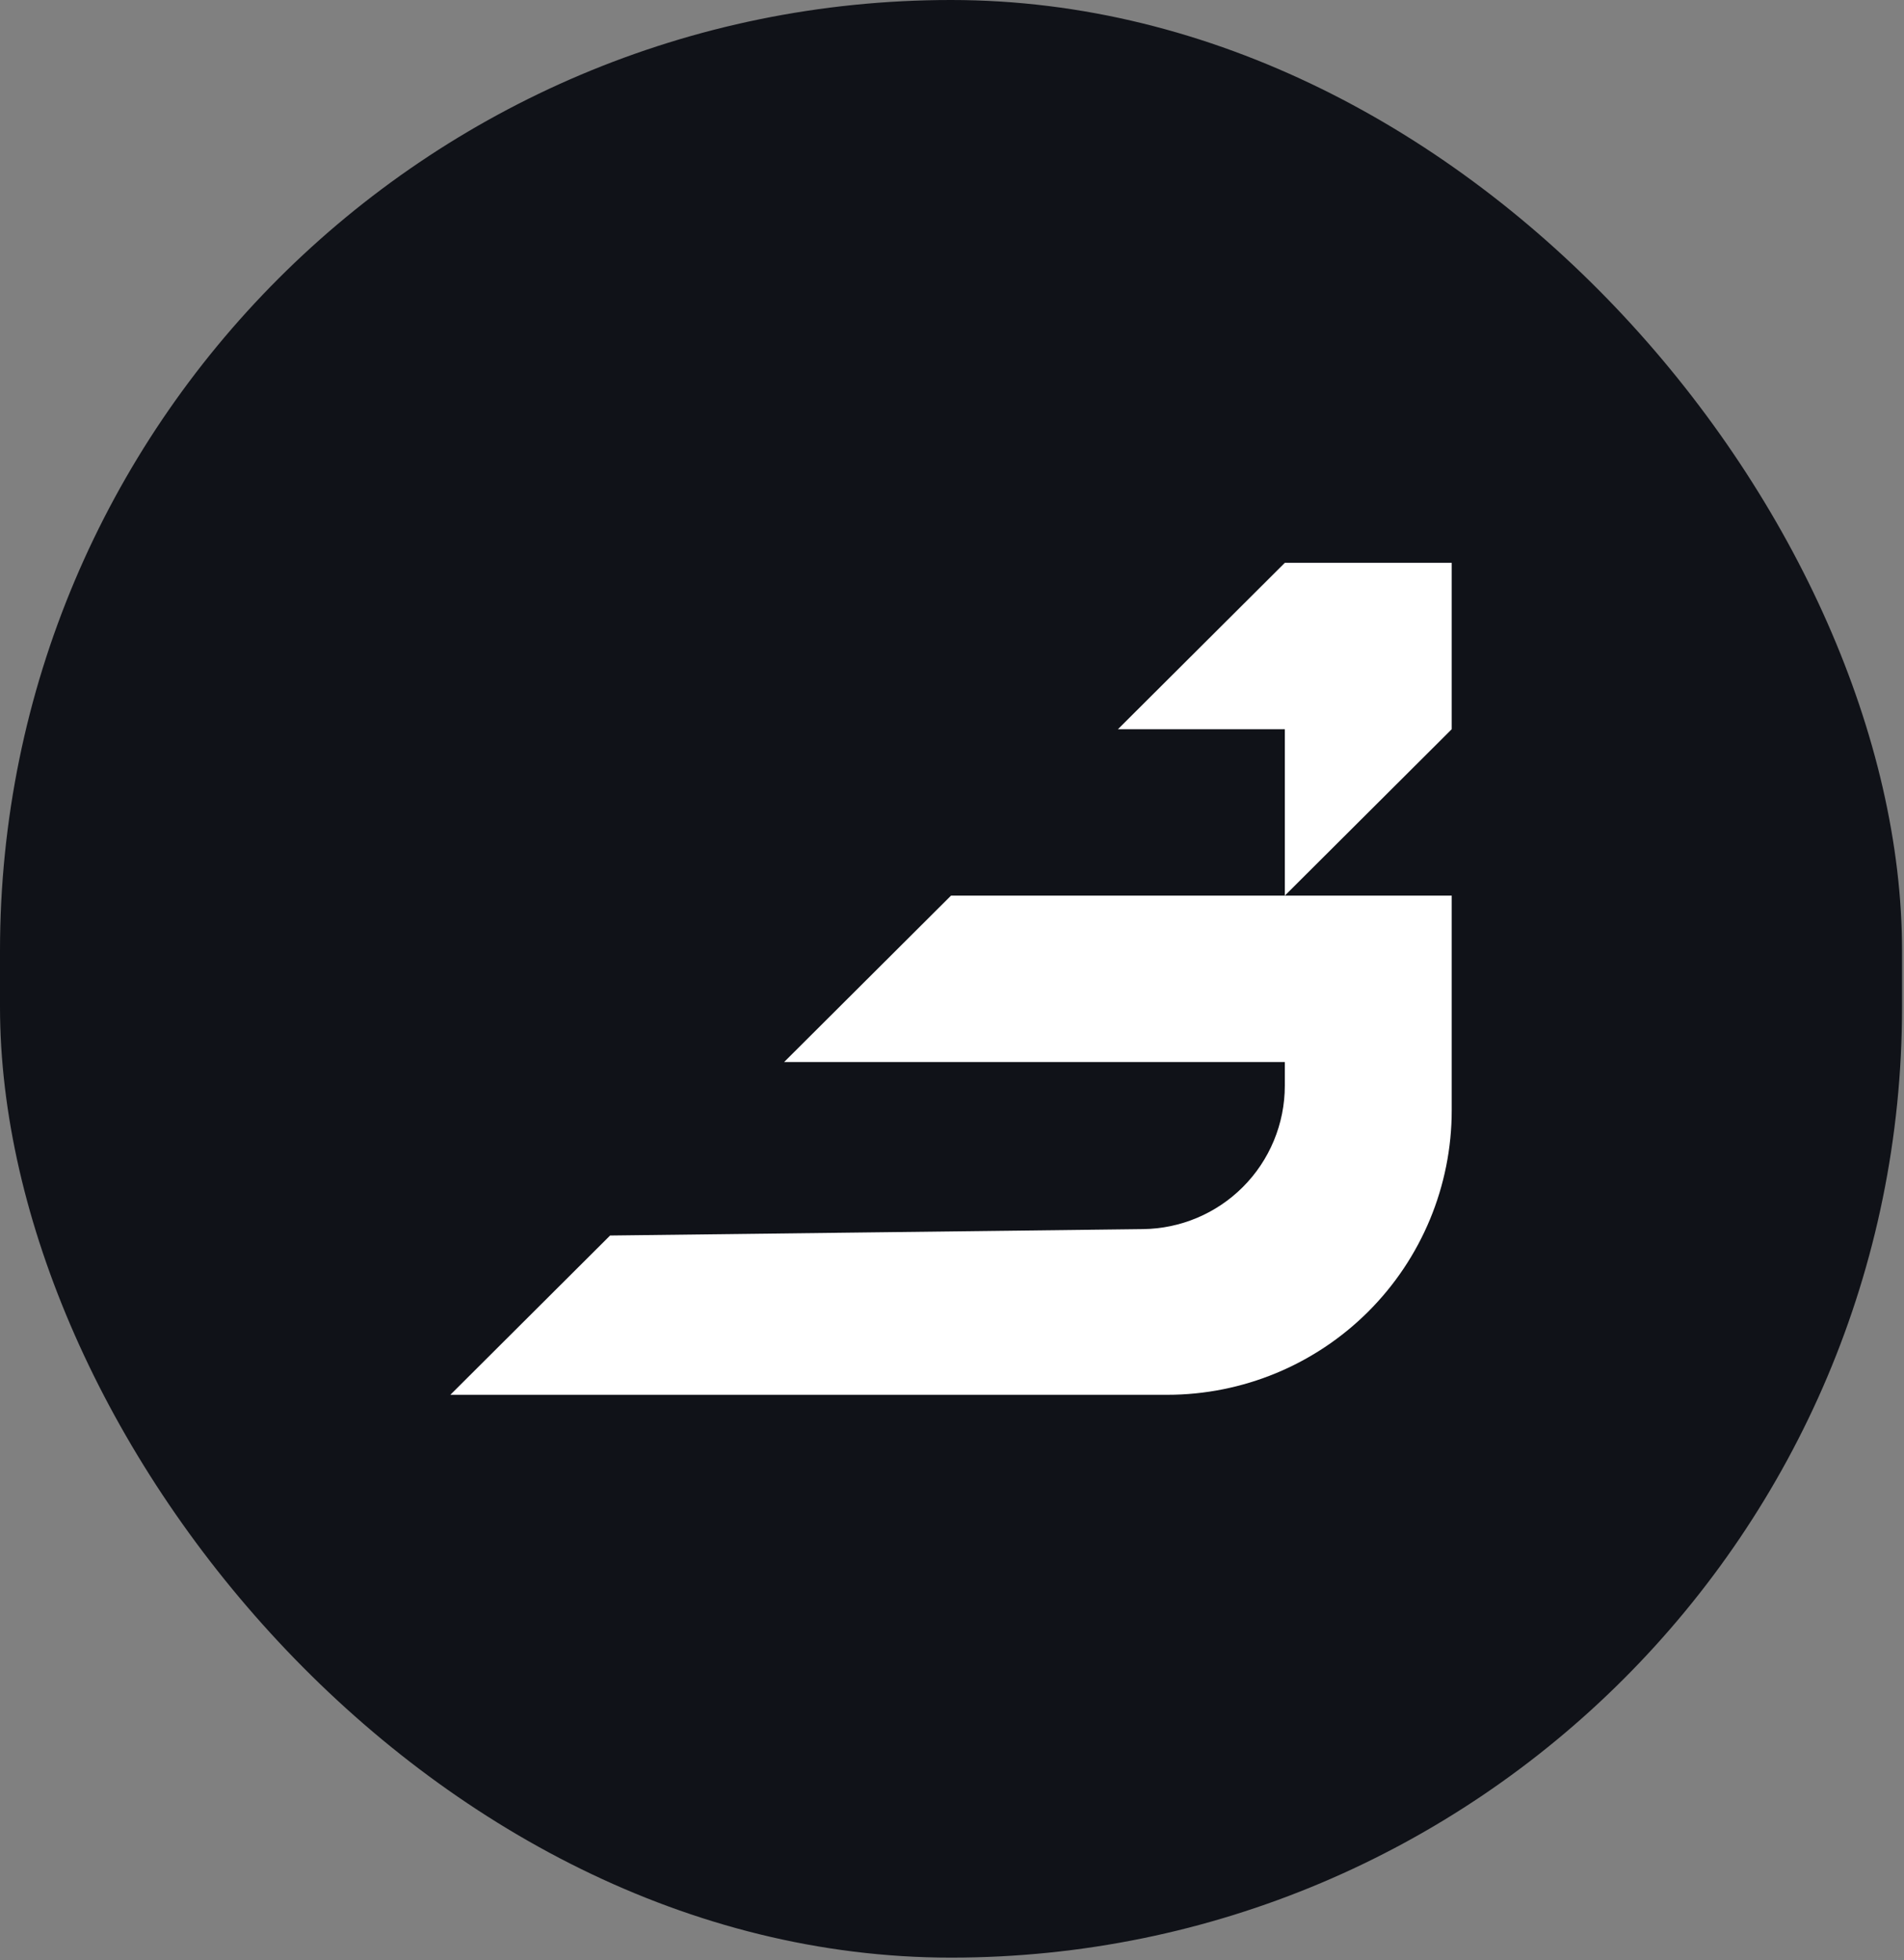 <svg width="405" height="417" viewBox="0 0 405 417" fill="none" xmlns="http://www.w3.org/2000/svg">
<rect x="0" y="0" width="405" height="417" fill="#808080" stroke="none"/>
<rect width="404.588" height="416.484" rx="202.294" fill="#101218"/>
<path d="M273.294 119.742L237.794 155.142H273.294L273.294 190.542L308.794 155.142V119.742H273.294Z" fill="white"/>
<path d="M95.794 296.742H248.277C264.297 296.742 279.664 290.39 291.008 279.077C302.394 267.723 308.794 252.305 308.794 236.225V225.942L308.794 190.542H273.294H202.294L166.794 225.942H273.294V230.976C273.294 239.085 270.067 246.86 264.325 252.586C258.694 258.2 251.095 261.396 243.144 261.491L129.777 262.854L95.794 296.742Z" fill="white"/>
</svg>
